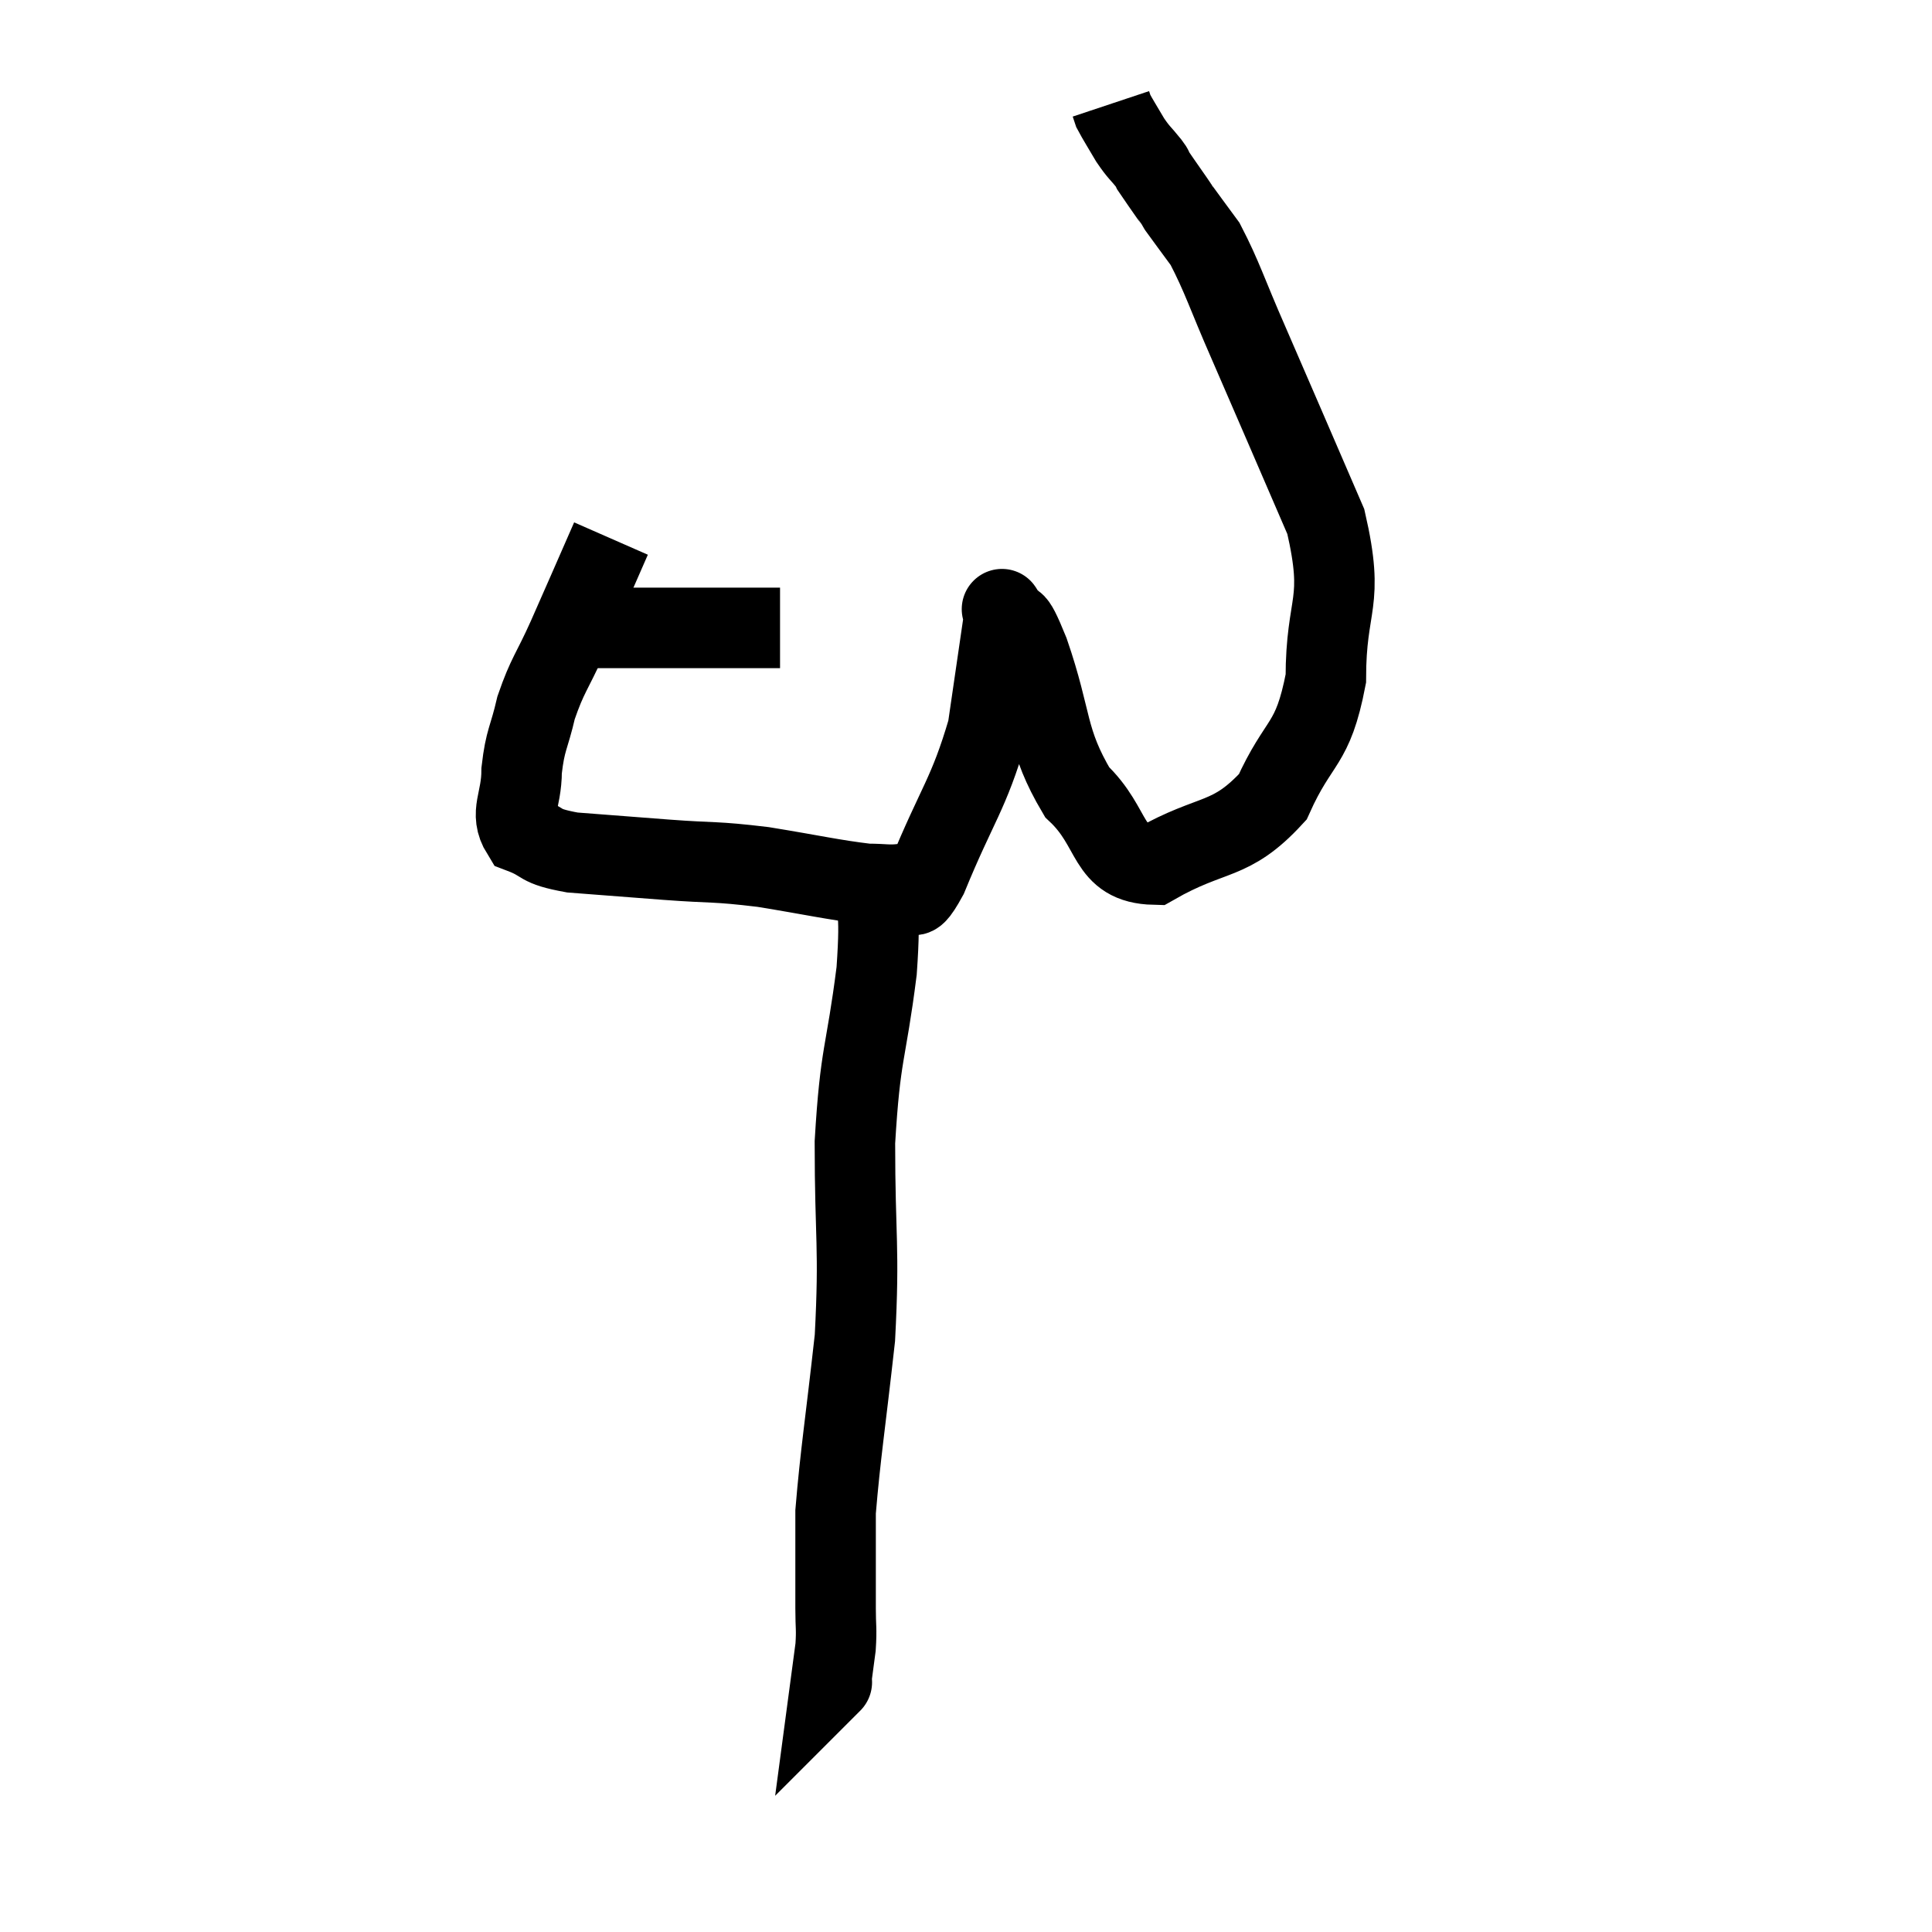 <svg width="48" height="48" viewBox="0 0 48 48" xmlns="http://www.w3.org/2000/svg"><path d="M 13.62 15.6 C 14.91 15.6, 14.76 15.6, 16.2 15.6 C 17.79 15.6, 18.585 15.6, 19.38 15.6 L 19.38 15.6" fill="none" stroke="black" stroke-width="2"></path><path d="M 15.18 13.38 C 14.64 14.61, 14.565 14.79, 14.1 15.84 C 13.71 16.71, 13.605 16.755, 13.32 17.58 C 13.14 18.36, 13.05 18.36, 12.96 19.14 C 12.96 19.92, 12.645 20.19, 12.96 20.7 C 13.59 20.94, 13.32 21.015, 14.22 21.18 C 15.39 21.27, 15.375 21.27, 16.56 21.36 C 17.76 21.45, 17.715 21.39, 18.96 21.54 C 20.25 21.75, 20.67 21.855, 21.54 21.96 C 21.99 21.96, 22.065 22.005, 22.44 21.96 C 22.74 21.87, 22.515 22.74, 23.04 21.78 C 23.79 19.95, 24.06 19.755, 24.54 18.12 C 24.75 16.68, 24.855 15.96, 24.96 15.24 C 24.96 15.24, 24.81 15, 24.96 15.24 C 25.26 15.72, 25.11 15.09, 25.56 16.2 C 26.16 17.94, 25.98 18.36, 26.76 19.68 C 27.72 20.58, 27.465 21.45, 28.68 21.48 C 30.15 20.64, 30.555 20.955, 31.62 19.8 C 32.28 18.33, 32.61 18.57, 32.94 16.86 C 32.94 14.91, 33.42 15.045, 32.94 12.96 C 31.98 10.74, 31.77 10.245, 31.02 8.52 C 30.48 7.29, 30.375 6.9, 29.94 6.06 C 29.61 5.61, 29.475 5.43, 29.28 5.16 C 29.22 5.07, 29.325 5.22, 29.16 4.98 C 28.89 4.59, 28.77 4.425, 28.62 4.2 C 28.59 4.14, 28.695 4.26, 28.56 4.08 C 28.32 3.78, 28.305 3.81, 28.08 3.48 C 27.87 3.12, 27.78 2.985, 27.66 2.76 L 27.6 2.58" fill="none" stroke="black" stroke-width="2"></path><path d="M 21.72 21.48 C 21.75 22.8, 21.9 22.395, 21.78 24.12 C 21.51 26.25, 21.375 26.1, 21.24 28.38 C 21.24 30.81, 21.36 30.945, 21.24 33.24 C 21 35.4, 20.88 36.12, 20.76 37.56 C 20.76 38.28, 20.76 38.4, 20.76 39 C 20.76 39.48, 20.76 39.48, 20.76 39.96 C 20.76 40.44, 20.79 40.455, 20.76 40.92 C 20.7 41.37, 20.67 41.595, 20.64 41.82 C 20.64 41.82, 20.7 41.76, 20.64 41.82 L 20.4 42.06" fill="none" stroke="black" stroke-width="2"></path></svg>